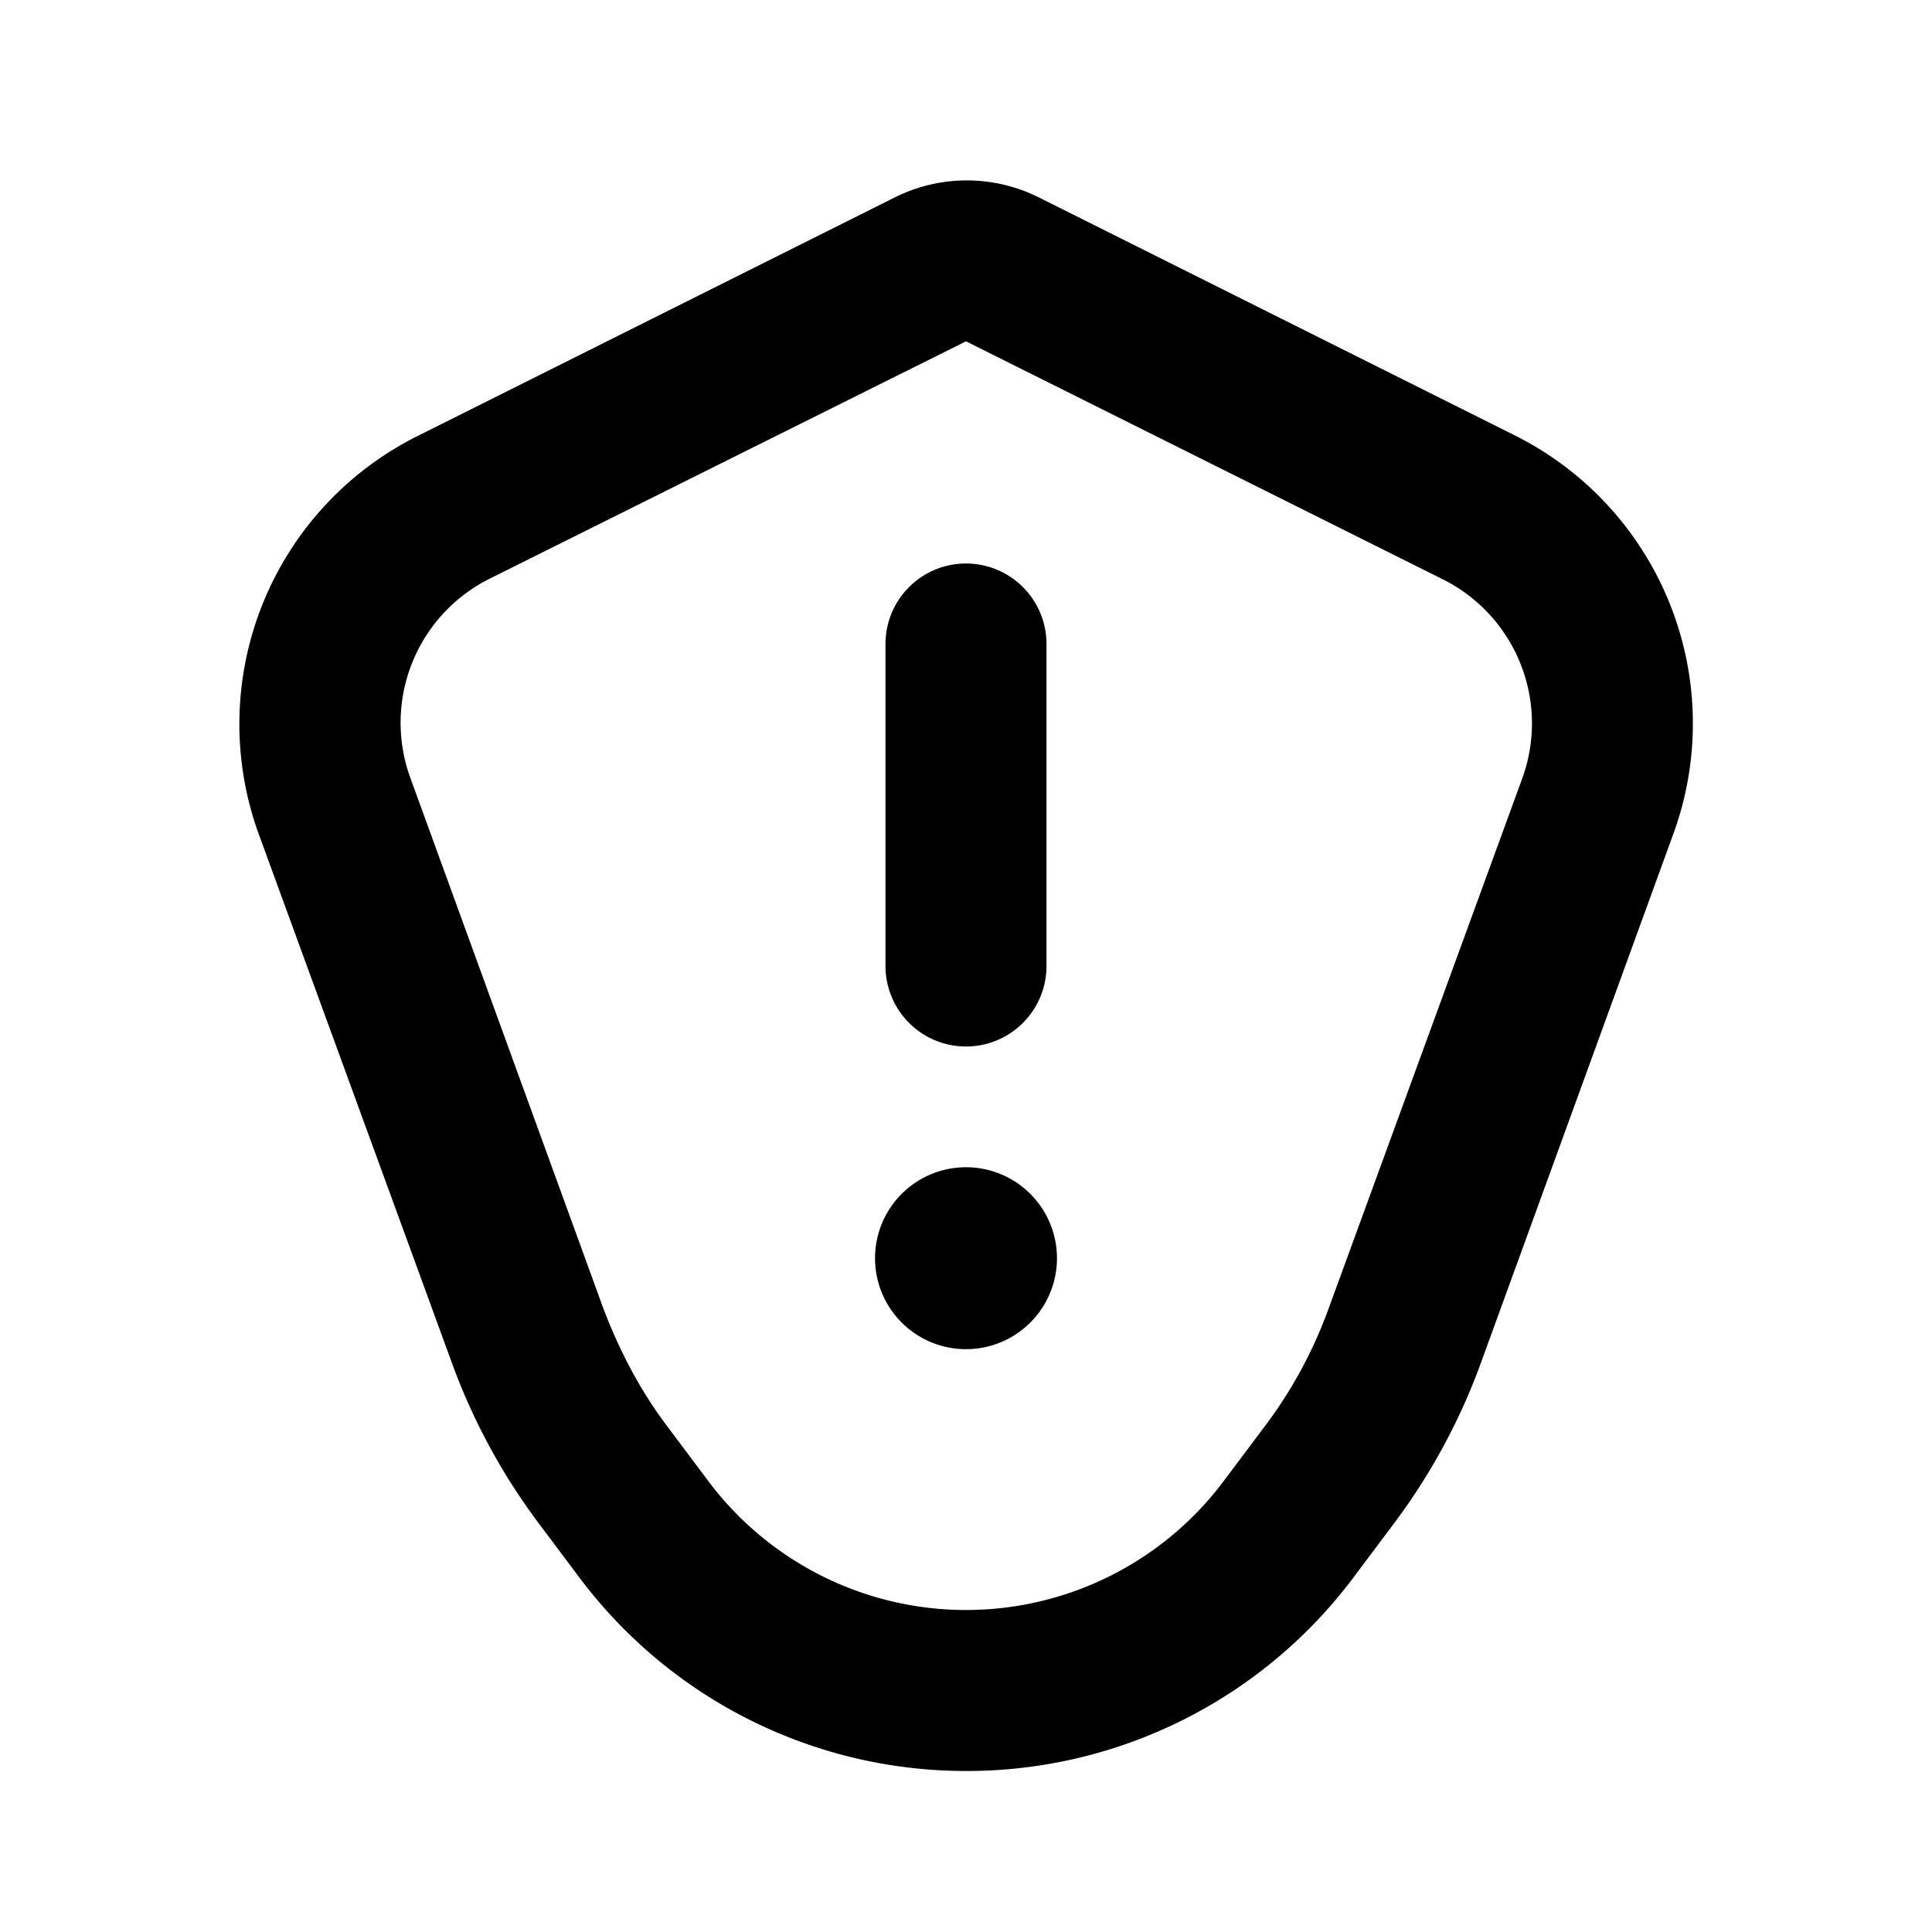 <svg xmlns="http://www.w3.org/2000/svg" viewBox="0 0 24 24" fill="currentColor"><path d="M12 7a1 1 0 0 1 1 1v4a1 1 0 1 1-2 0V8a1 1 0 0 1 1-1Zm1.13 8.63a1.13 1.13 0 1 1-2.26 0 1.13 1.13 0 0 1 2.26 0Z"/><path fill-rule="evenodd" d="M12 22a6 6 0 0 1-4.8-2.4l-.51-.68a7.71 7.71 0 0 1-1.08-2l-2.4-6.57A4 4 0 0 1 5.2 5.41l5.92-2.96a2 2 0 0 1 1.78 0l5.92 2.96a4 4 0 0 1 1.97 4.94l-2.39 6.57a7.71 7.71 0 0 1-1.08 2l-.51.68A6 6 0 0 1 12 22Zm-3.2-3.6a4 4 0 0 0 6.4 0l.51-.68c.34-.45.61-.95.8-1.48l2.4-6.57a2 2 0 0 0-1-2.48L12 4.24 6.08 7.19a2 2 0 0 0-.98 2.48l2.39 6.57c.2.53.46 1.03.8 1.48l.51.68Z"/></svg>